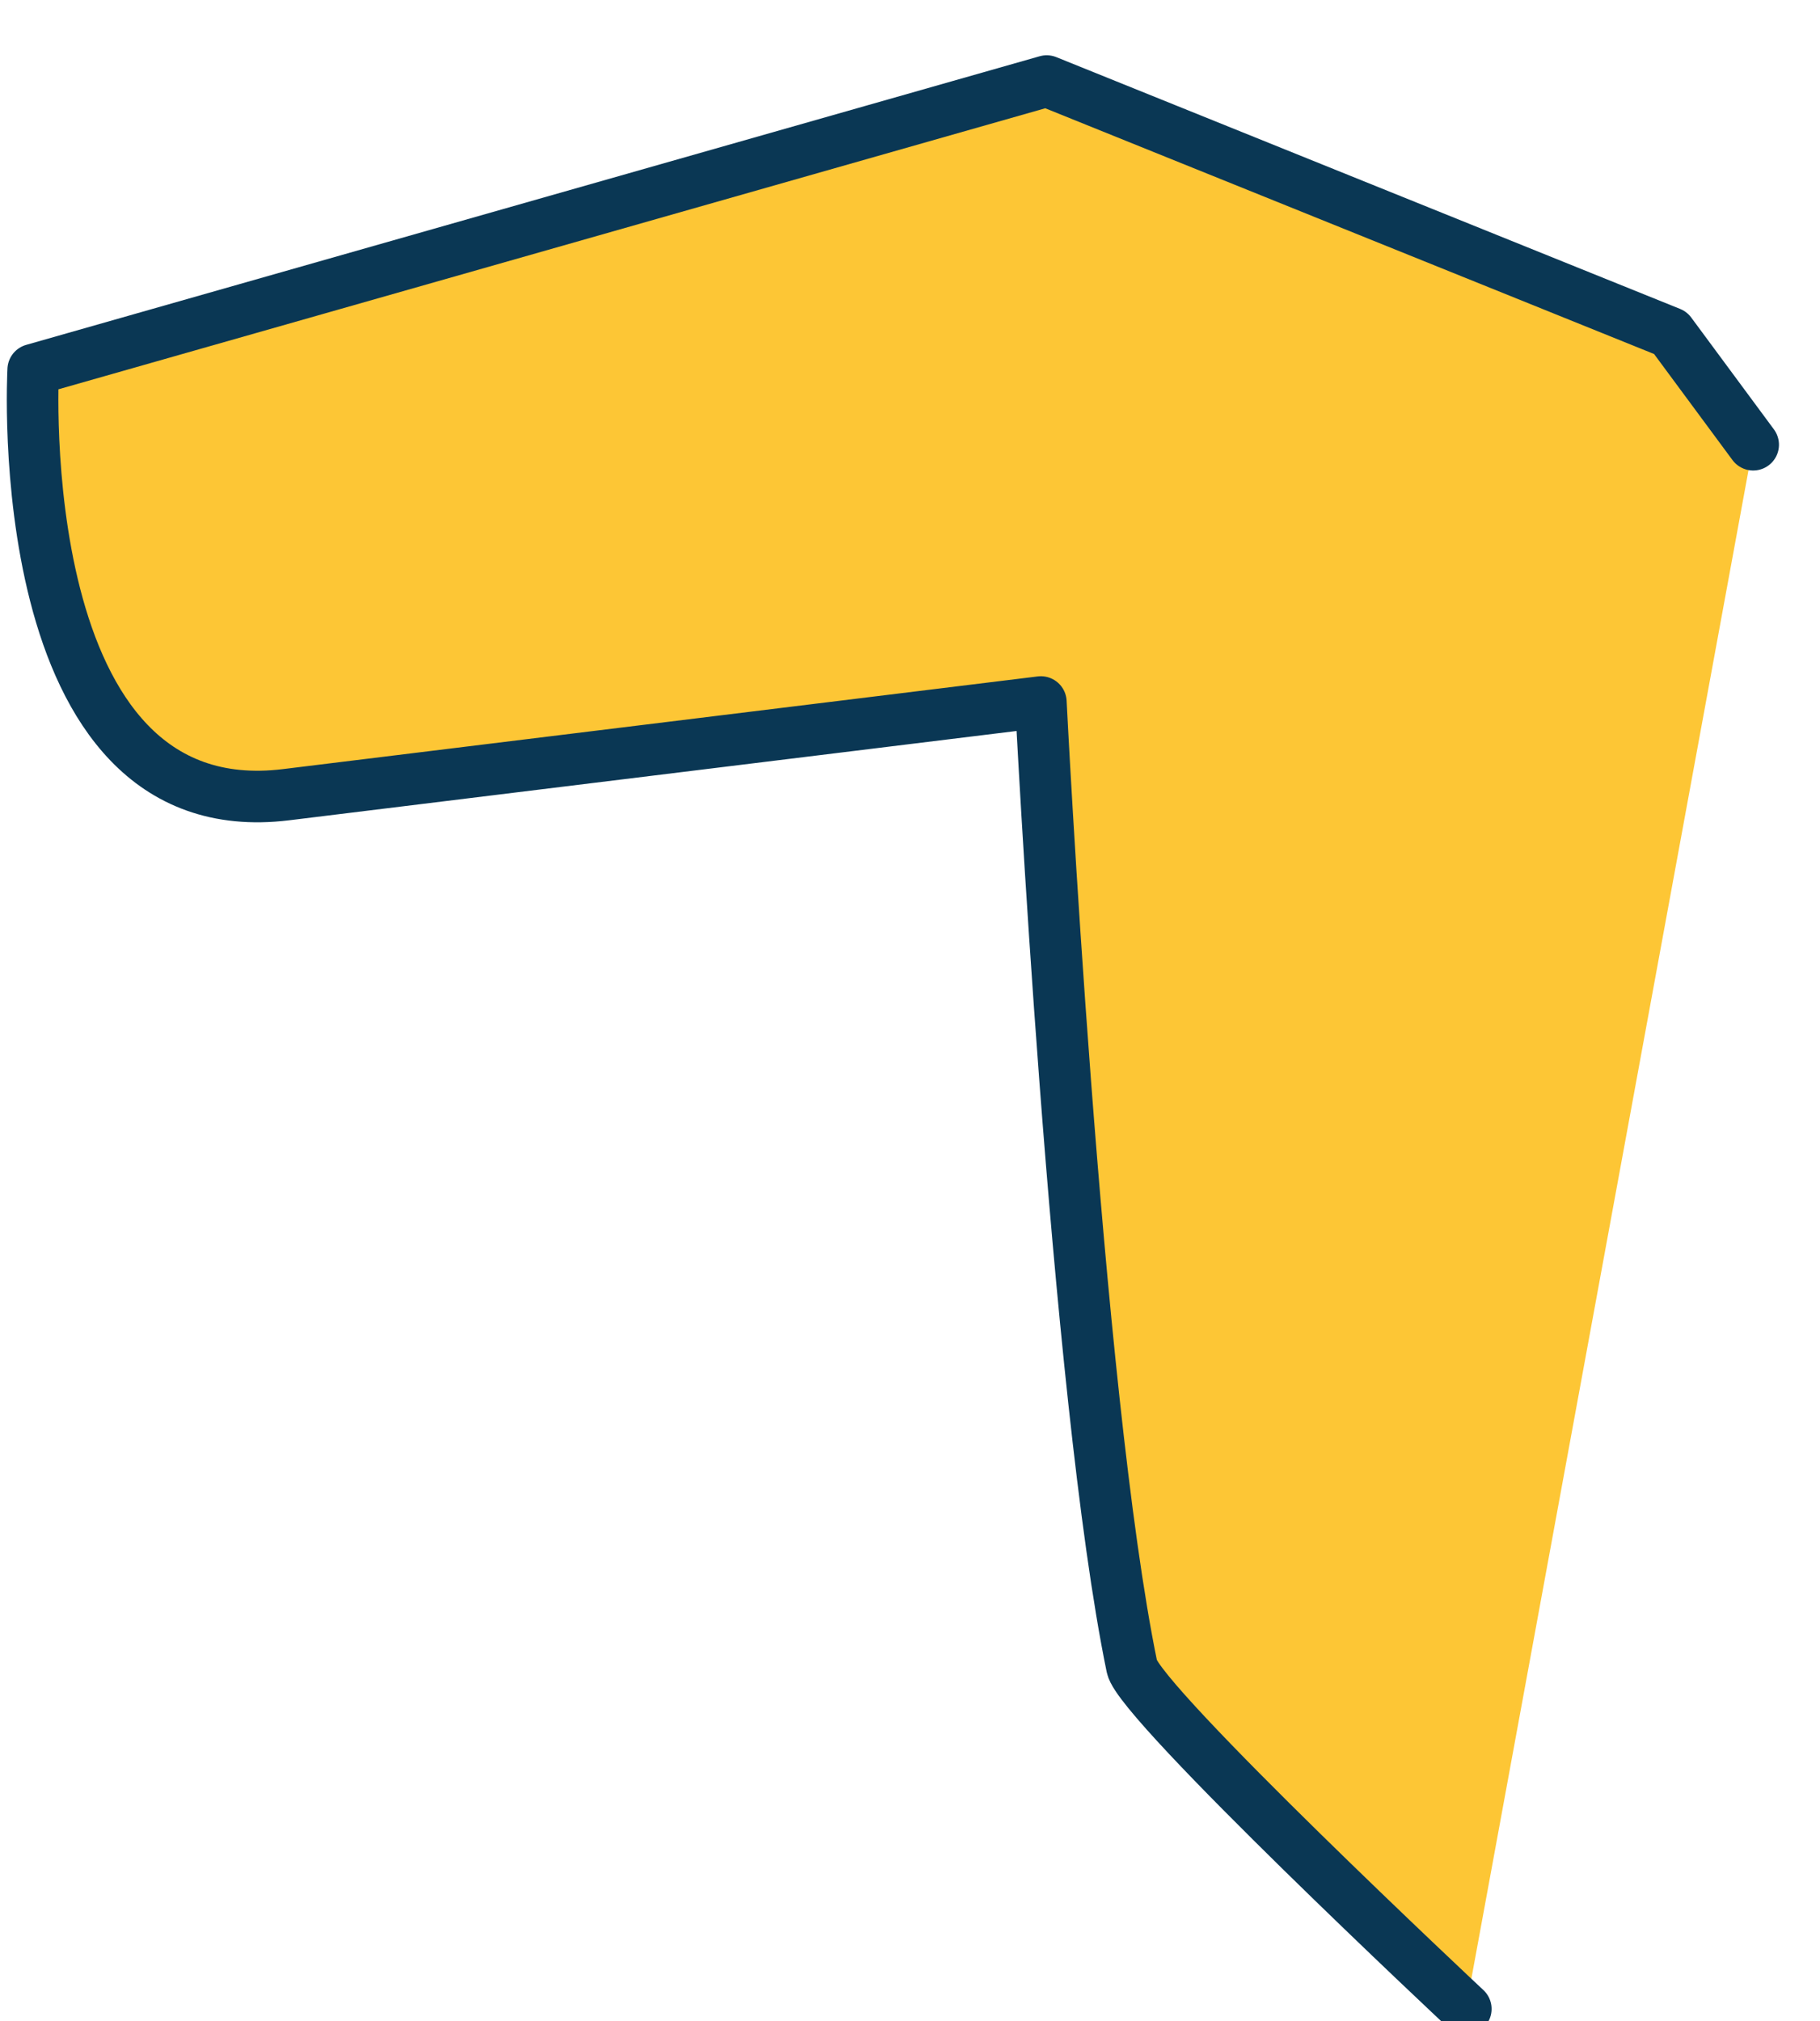 <svg xmlns="http://www.w3.org/2000/svg" xmlns:xlink="http://www.w3.org/1999/xlink" width="353" height="392" viewBox="0 0 353 392">
  <defs>
    <clipPath id="clip-hand-front">
      <rect width="353" height="392"/>
    </clipPath>
  </defs>
  <g id="hand-front" clip-path="url(#clip-hand-front)">
    <path id="Path_58" data-name="Path 58" d="M312.417,456.53s-55.6-66.531-56.189-73.748C251.838,328.788,261.5,194.9,261.5,194.9H114c-54.433,0-38.63-87.795-38.63-87.795L277.3,75.5l114.133,63.212,13.278,23.494" transform="translate(-81.42 -25.422) rotate(-7)" fill="#fdc635" stroke="#0a3754" stroke-linecap="round" stroke-linejoin="round" stroke-miterlimit="10" stroke-width="10"/>
  </g>
</svg>

